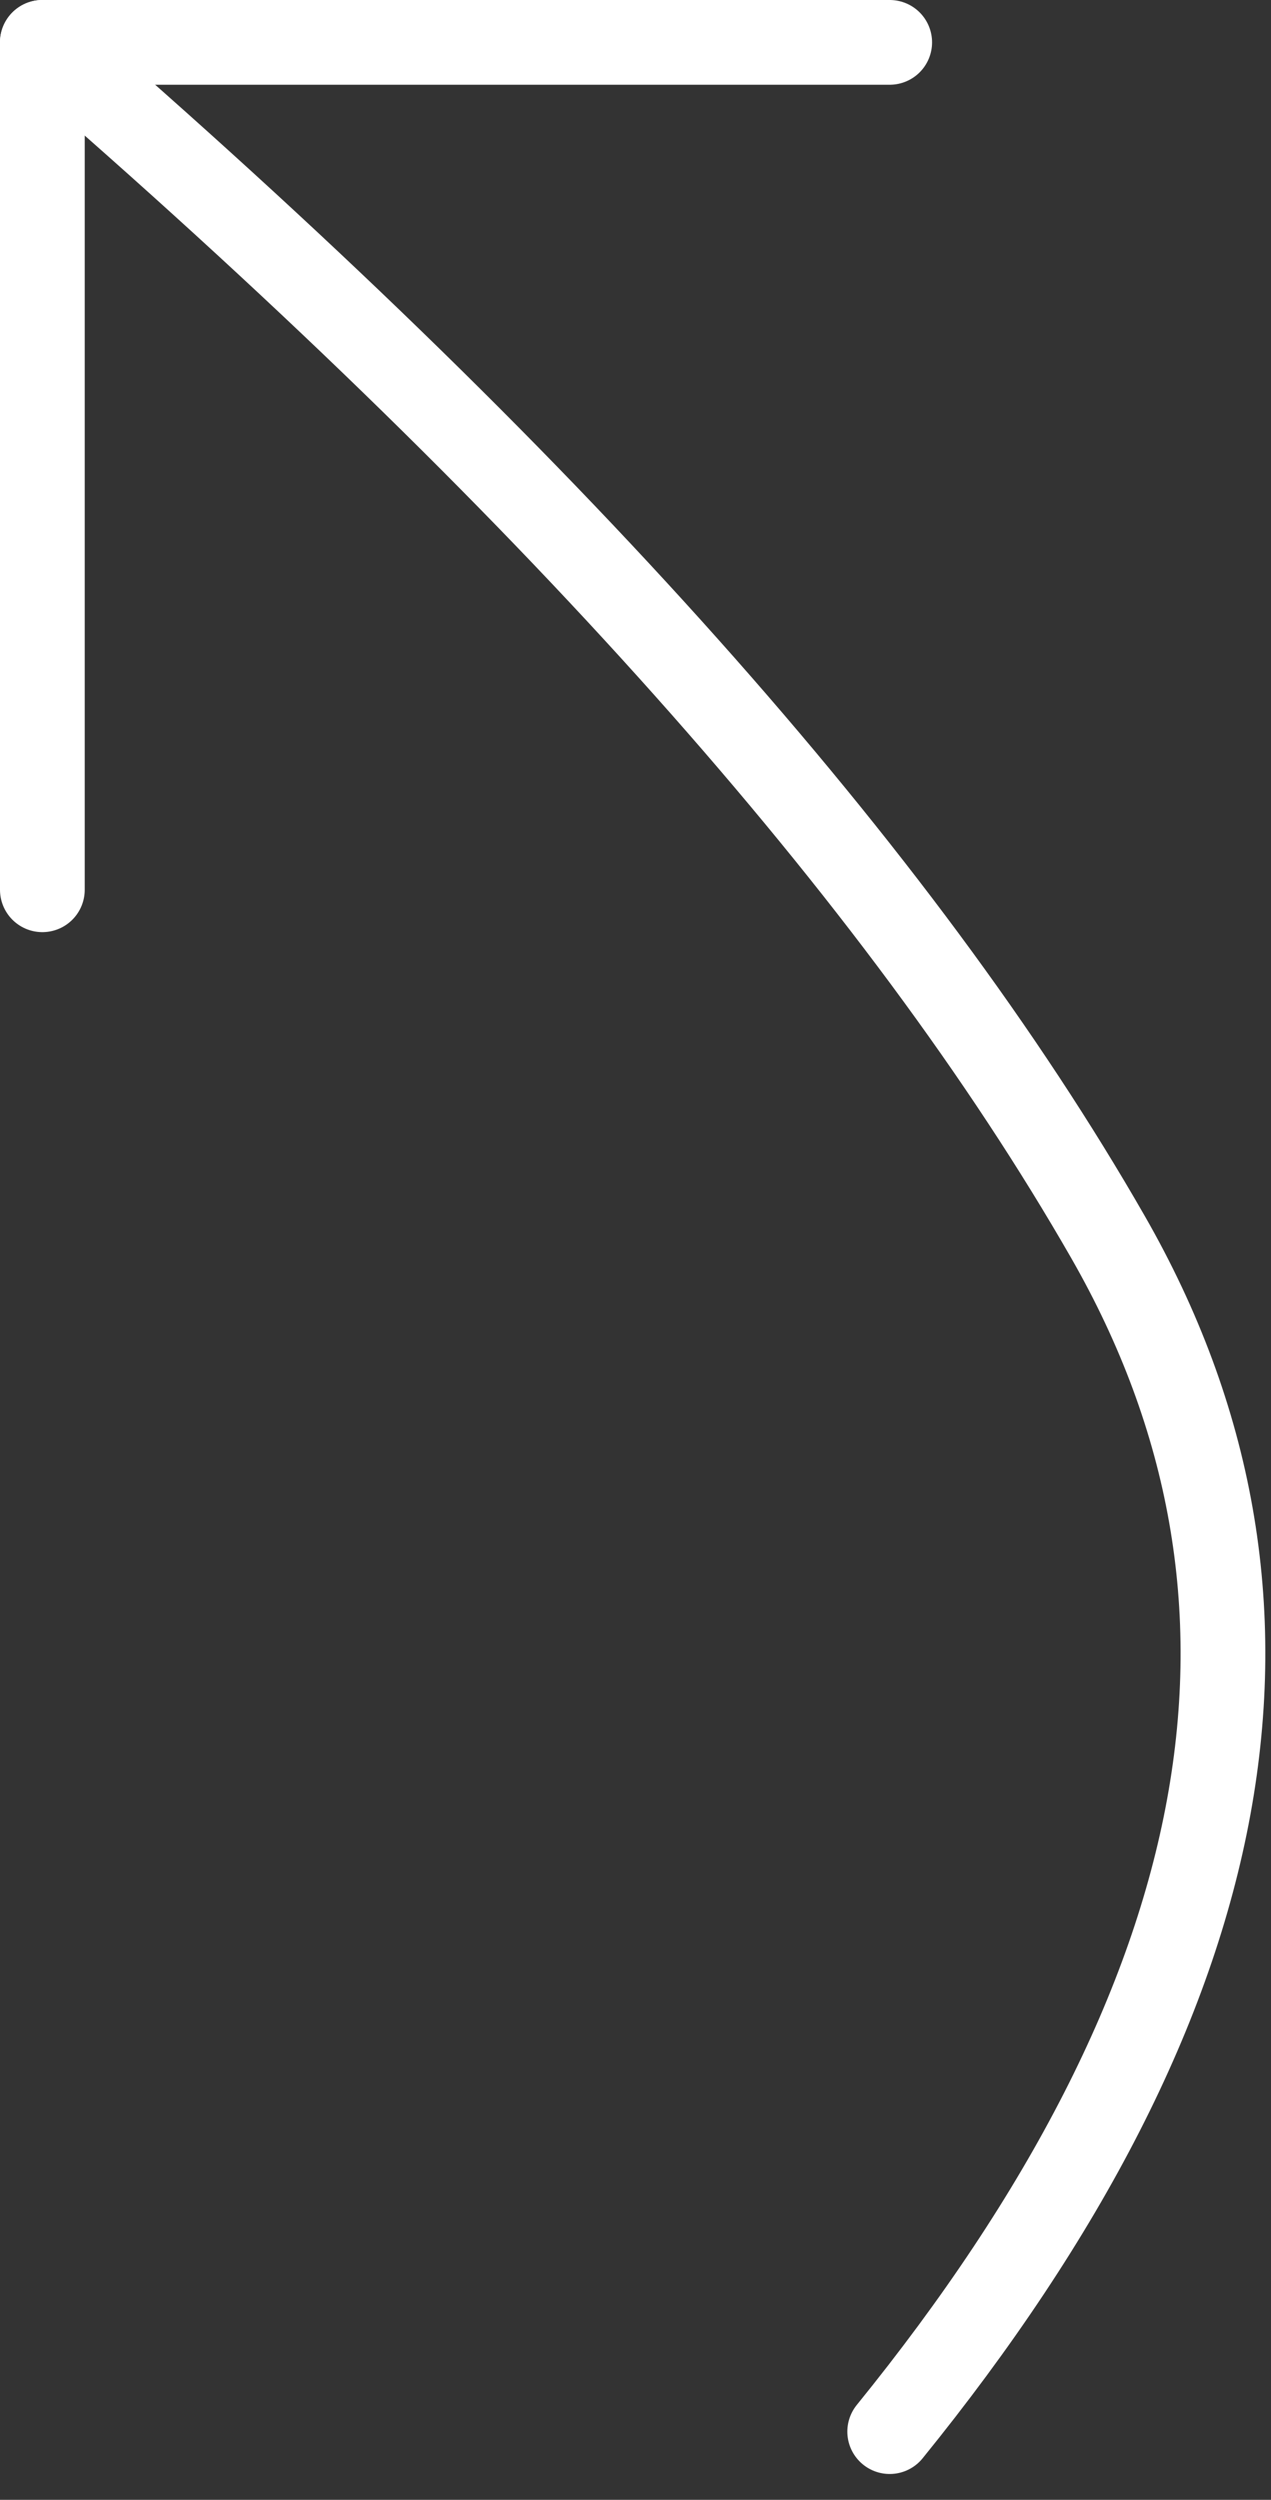 <svg xmlns="http://www.w3.org/2000/svg" width="30" height="59" viewBox="0 0 30 59">
    <rect x="0" y="0" width="30" height="59" fill="#333333" stroke="none"/>
    <g fill="none" fill-rule="evenodd" stroke="#FFF" stroke-linecap="round" stroke-linejoin="round" stroke-width="2">
        <path d="M1 1c11.878 10.263 20.262 19.661 25.152 28.195 4.89 8.533 3.172 17.931-5.152 28.195"/>
        <path d="M21 1H1v20"/>
    </g>
</svg>
